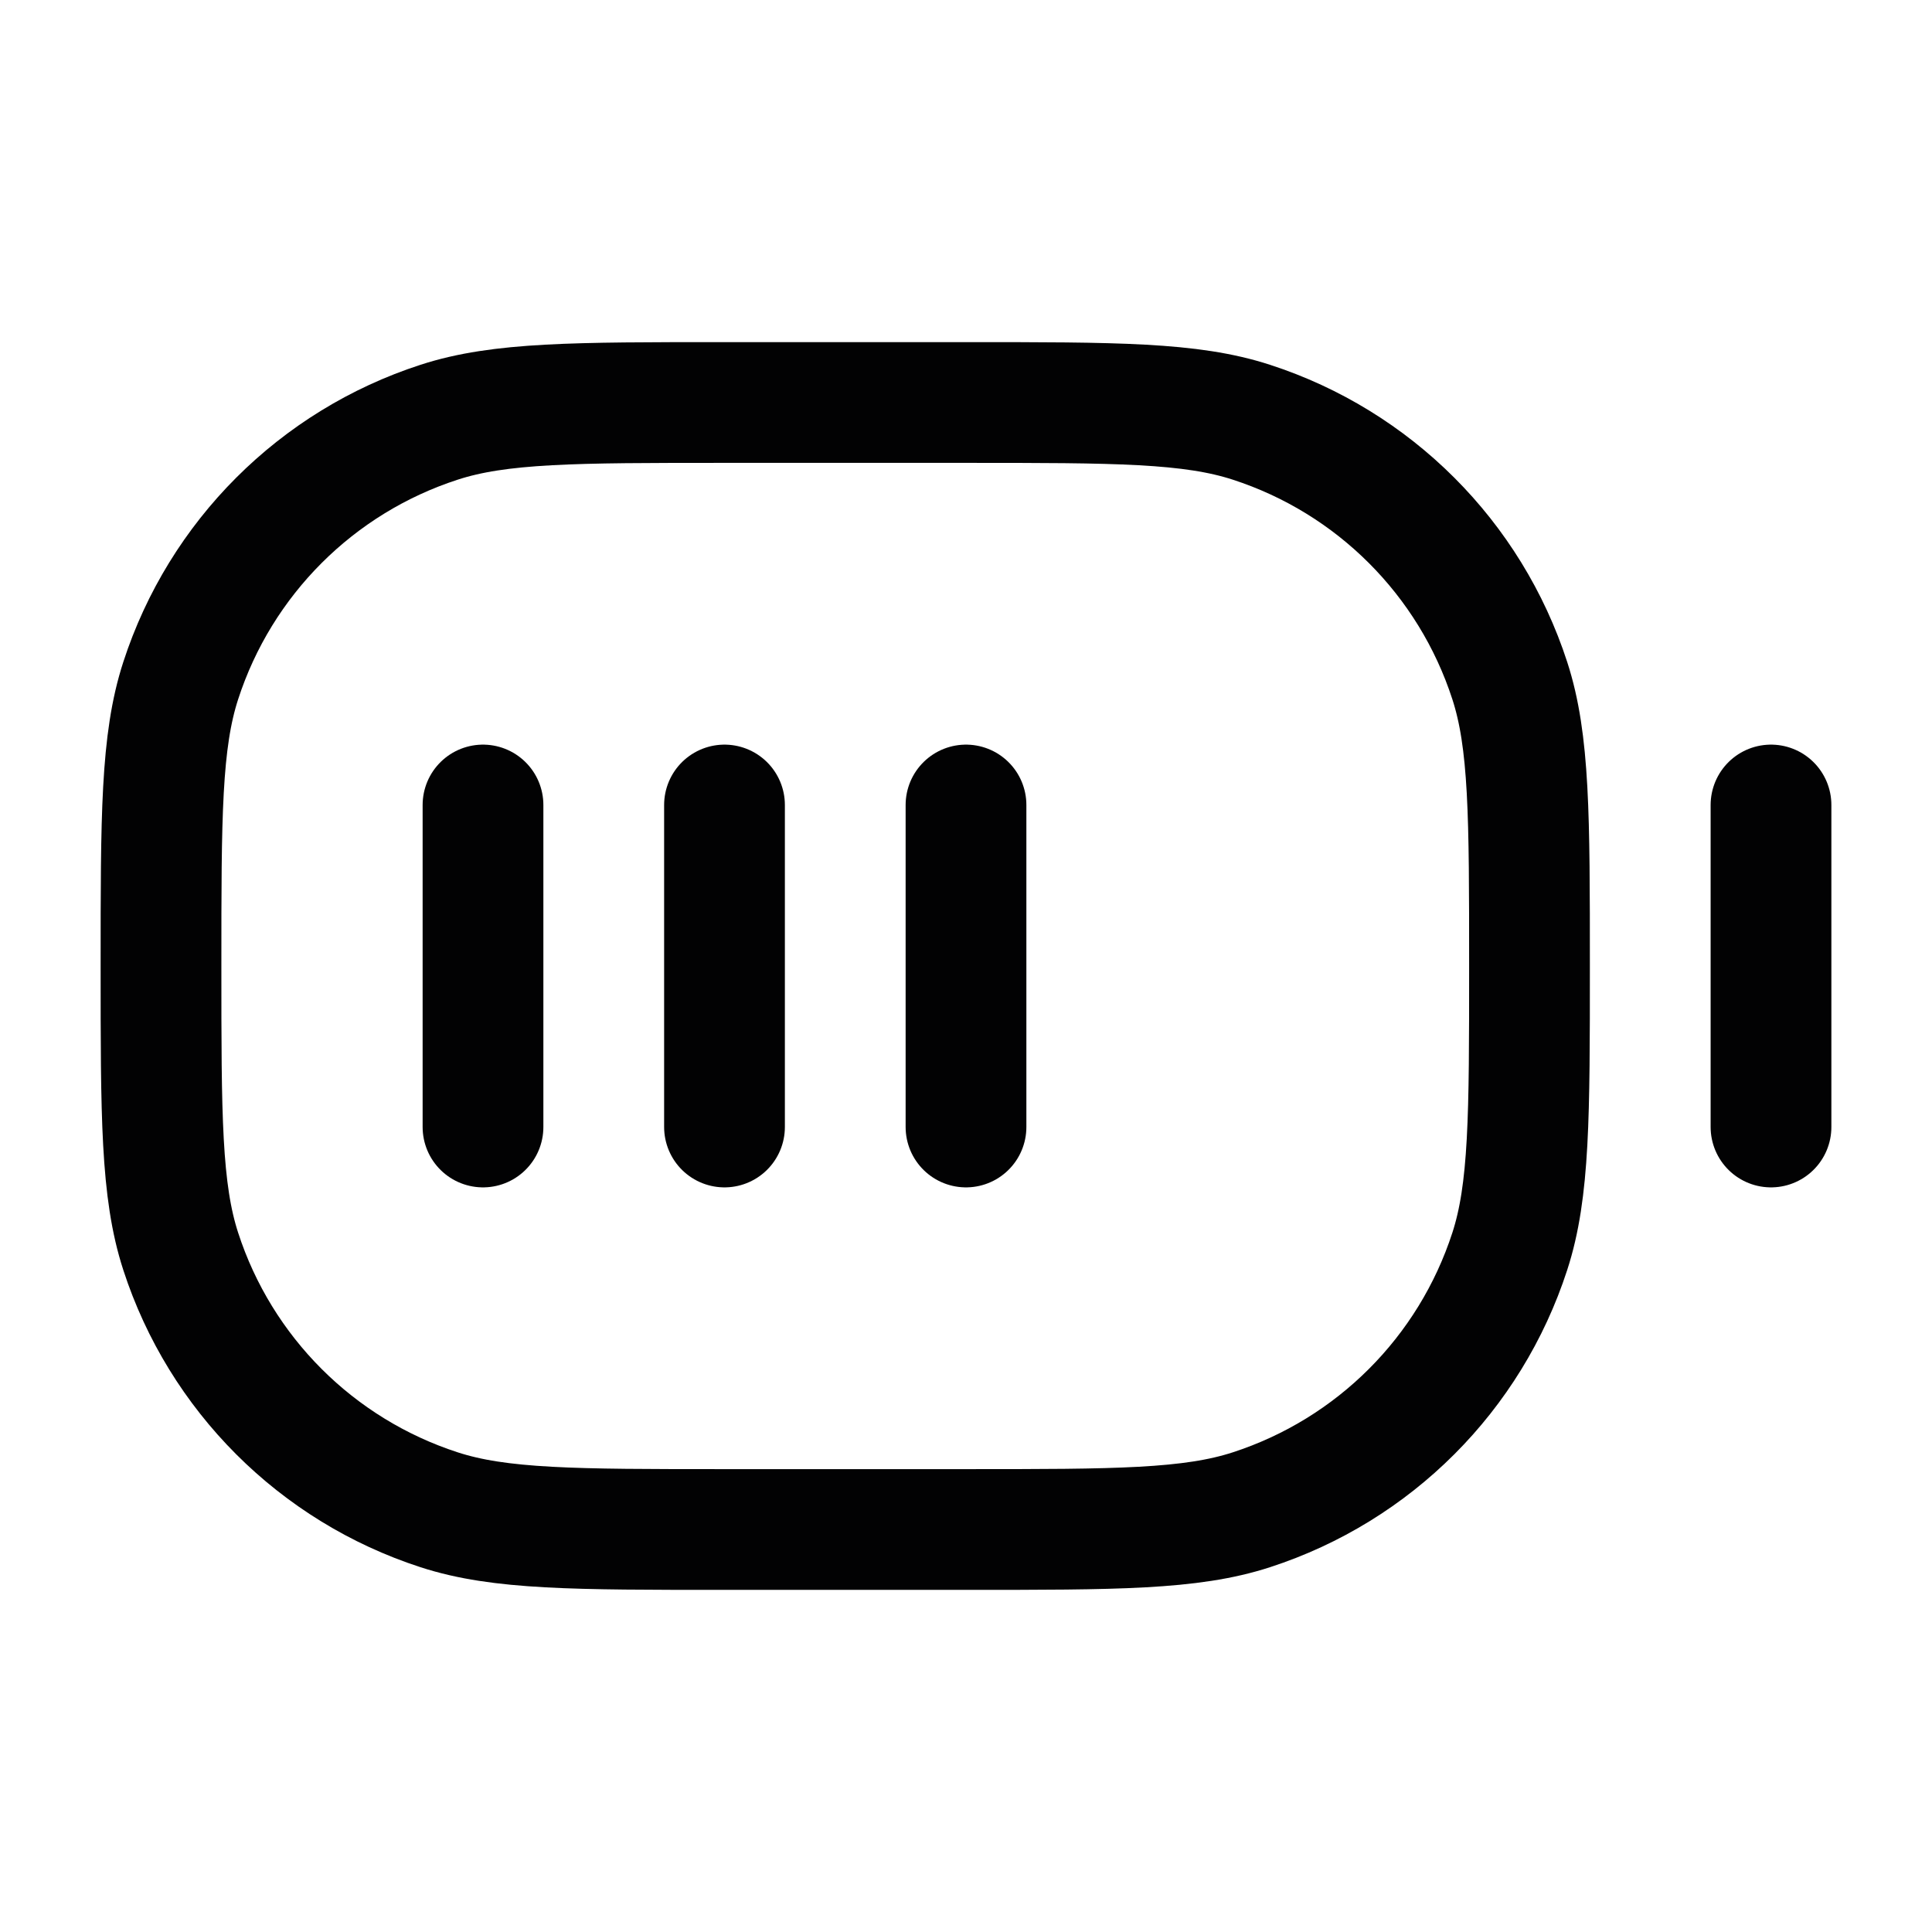 <svg width="24" height="24" viewBox="0 0 24 24" fill="none" xmlns="http://www.w3.org/2000/svg">
<path d="M2 12C2 10.139 2 9.208 2.245 8.455C2.739 6.933 3.933 5.739 5.455 5.245C6.208 5 7.139 5 9 5H12C13.861 5 14.792 5 15.545 5.245C17.067 5.739 18.261 6.933 18.755 8.455C19 9.208 19 10.139 19 12C19 13.861 19 14.792 18.755 15.545C18.261 17.067 17.067 18.261 15.545 18.755C14.792 19 13.861 19 12 19H9C7.139 19 6.208 19 5.455 18.755C3.933 18.261 2.739 17.067 2.245 15.545C2 14.792 2 13.861 2 12Z" stroke="#020203" stroke-width="1.5"/>
<path d="M6 10V14" stroke="#020203" stroke-width="1.5" stroke-linecap="round"/>
<path d="M9 10V14" stroke="#020203" stroke-width="1.5" stroke-linecap="round"/>
<path d="M12 10V14" stroke="#020203" stroke-width="1.5" stroke-linecap="round"/>
<path d="M22 10V14" stroke="#020203" stroke-width="1.5" stroke-linecap="round"/>
</svg>
